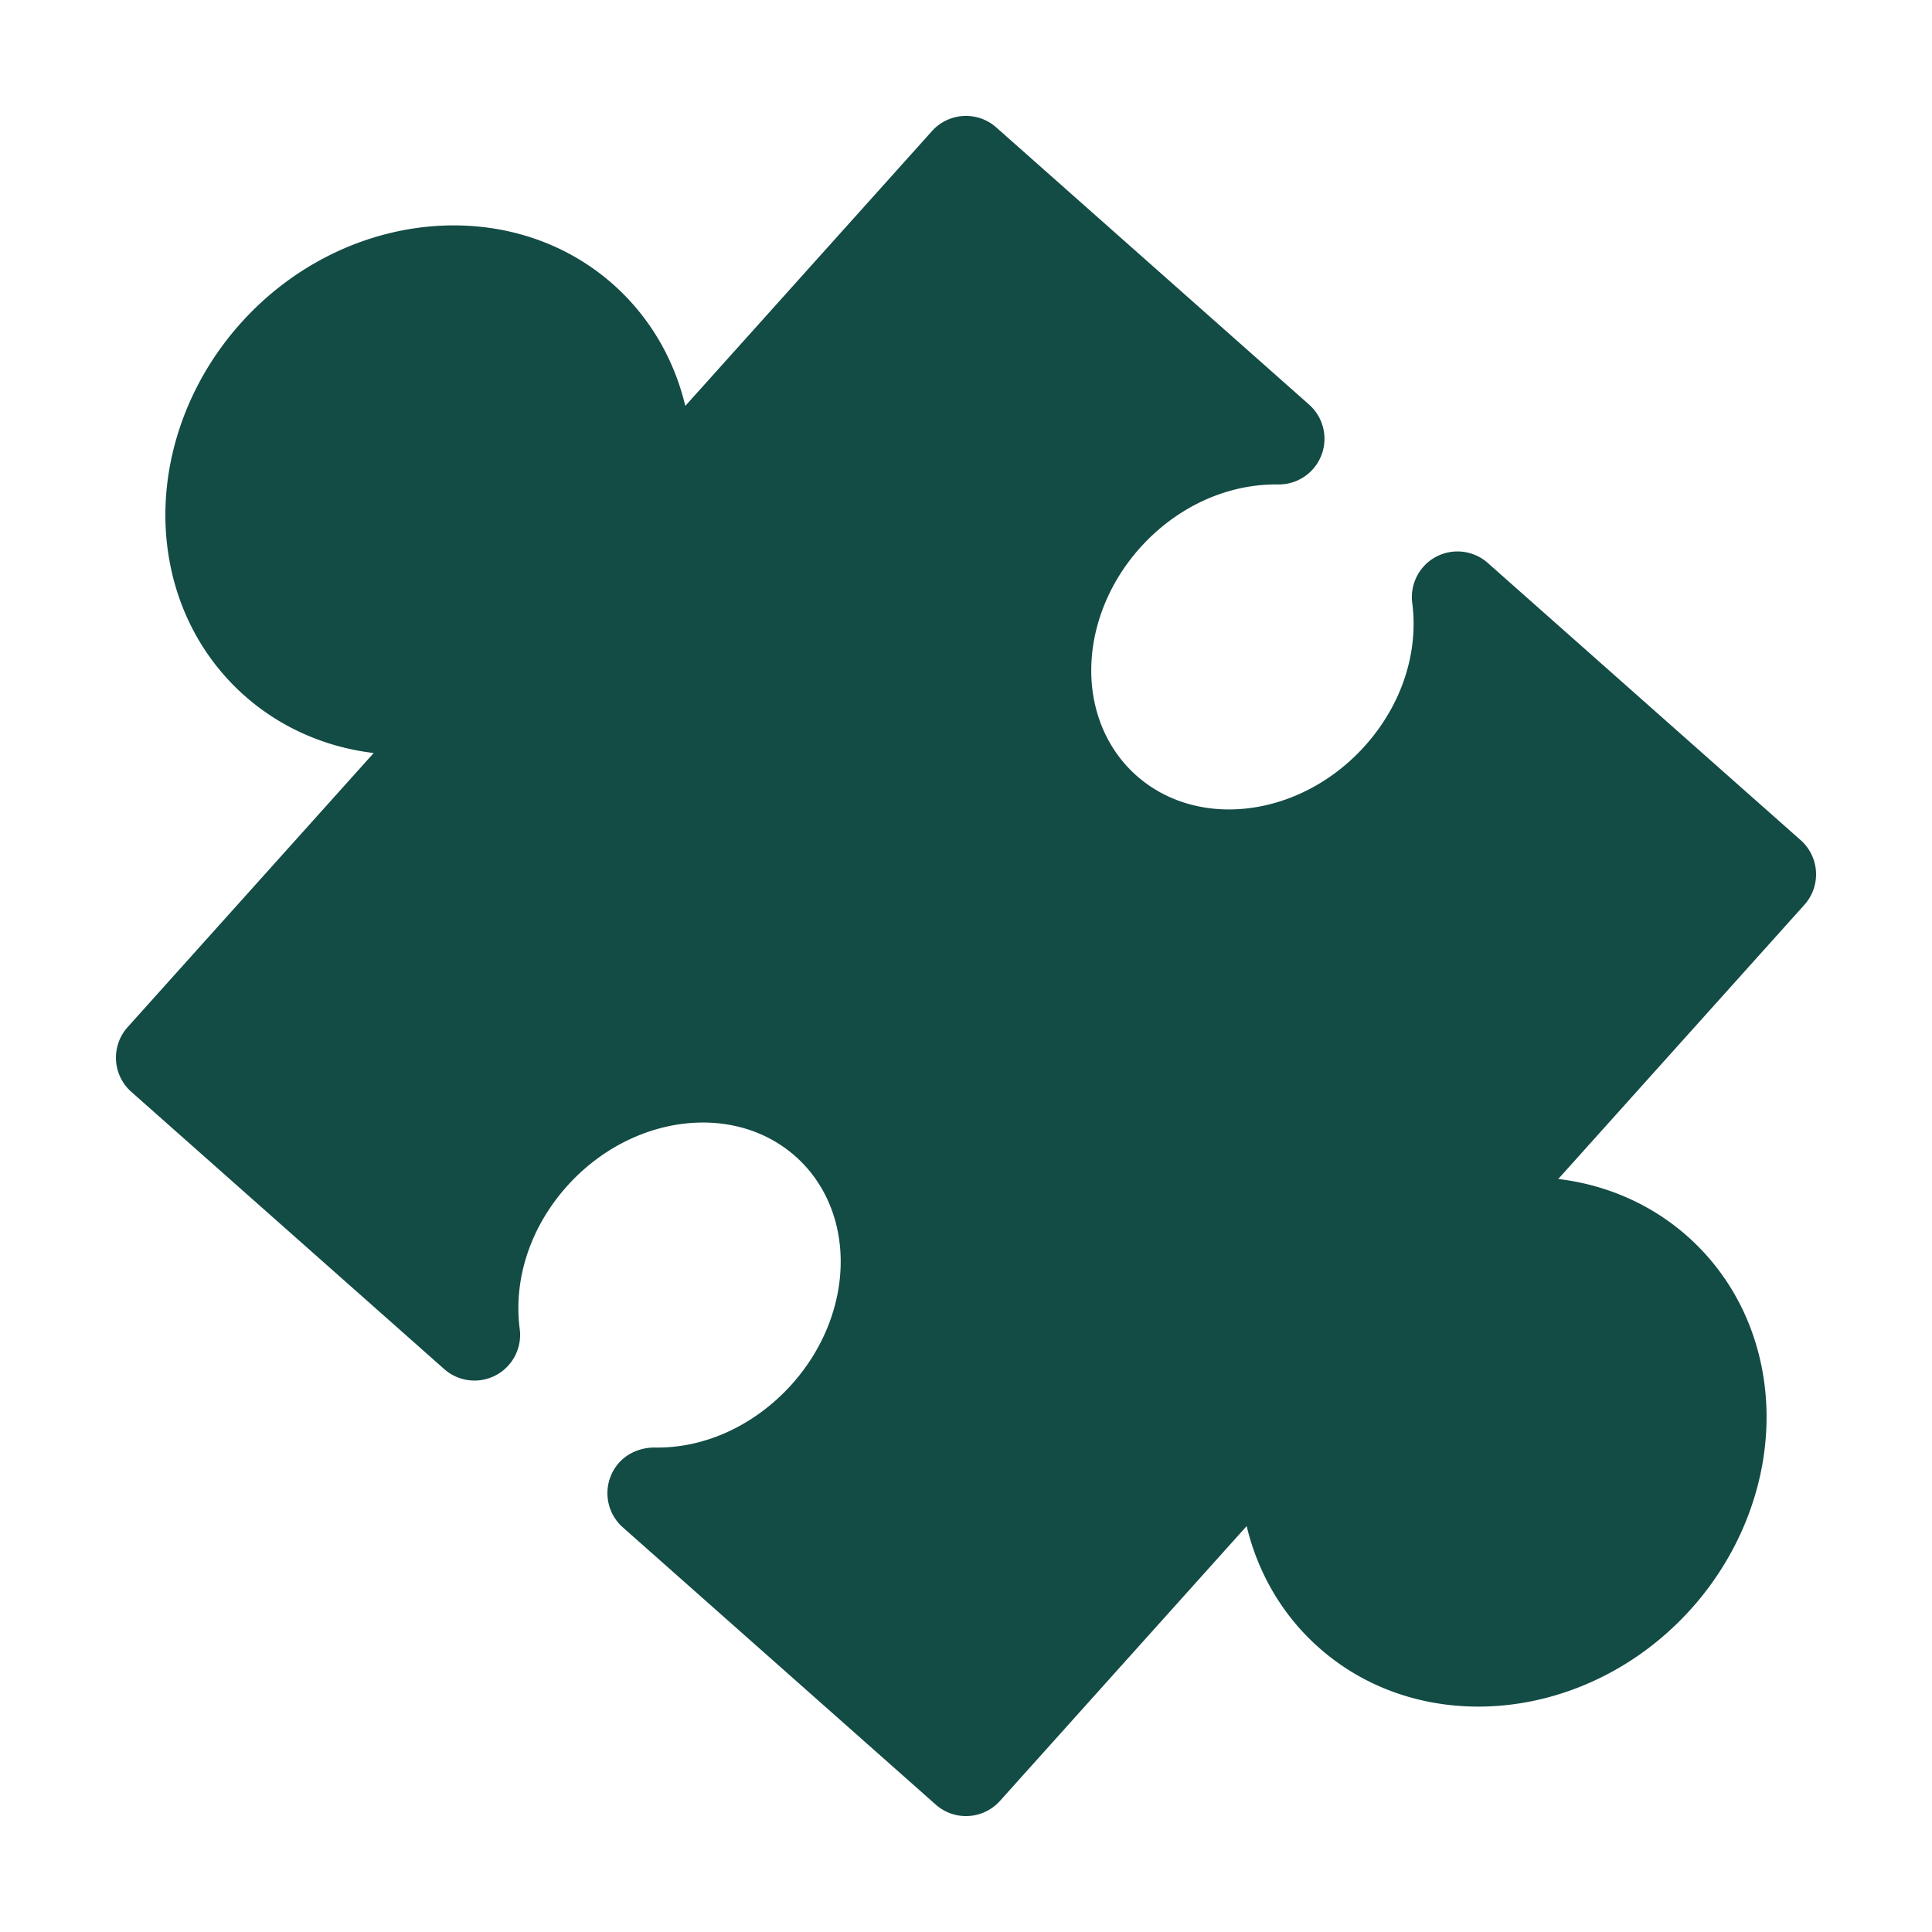 <svg xmlns="http://www.w3.org/2000/svg" width="100" height="100"><path fill="#134B45" fill-rule="evenodd" d="M49.999 94a2.347 2.347 0 0 1-1.566-.595L32.235 79.054a2.364 2.364 0 0 1-.635-2.622c.357-.92 1.21-1.484 2.236-1.509 2.635.065 5.248-1.154 7.147-3.271 1.738-1.936 2.656-4.424 2.518-6.826-.112-1.977-.94-3.742-2.327-4.973-3.208-2.84-8.508-2.152-11.819 1.536-1.896 2.112-2.791 4.81-2.454 7.401a2.362 2.362 0 0 1-3.908 2.074L6.795 56.512a2.366 2.366 0 0 1-.19-3.346l12.738-14.19c-2.48-.297-4.805-1.301-6.685-2.967-2.435-2.157-3.882-5.206-4.076-8.587-.217-3.807 1.198-7.708 3.884-10.7 5.259-5.858 13.902-6.756 19.266-2.006 1.888 1.674 3.16 3.867 3.739 6.294L48.24 6.784a2.362 2.362 0 0 1 3.325-.19l16.197 14.351a2.364 2.364 0 0 1-1.567 4.13l-.15-.001c-2.602 0-5.158 1.19-7.03 3.274-1.737 1.936-2.655 4.423-2.519 6.824.114 1.978.94 3.744 2.329 4.974 3.205 2.84 8.508 2.151 11.819-1.535 1.896-2.113 2.79-4.811 2.454-7.403a2.366 2.366 0 0 1 1.235-2.391 2.366 2.366 0 0 1 2.673.32l16.197 14.35a2.361 2.361 0 0 1 .192 3.346l-12.74 14.191c2.48.297 4.805 1.301 6.685 2.966 2.436 2.16 3.881 5.208 4.076 8.59.217 3.807-1.199 7.706-3.885 10.697-5.258 5.859-13.902 6.759-19.264 2.005-1.89-1.672-3.16-3.867-3.74-6.292l-12.77 14.226a2.361 2.361 0 0 1-1.76.784"/></svg>